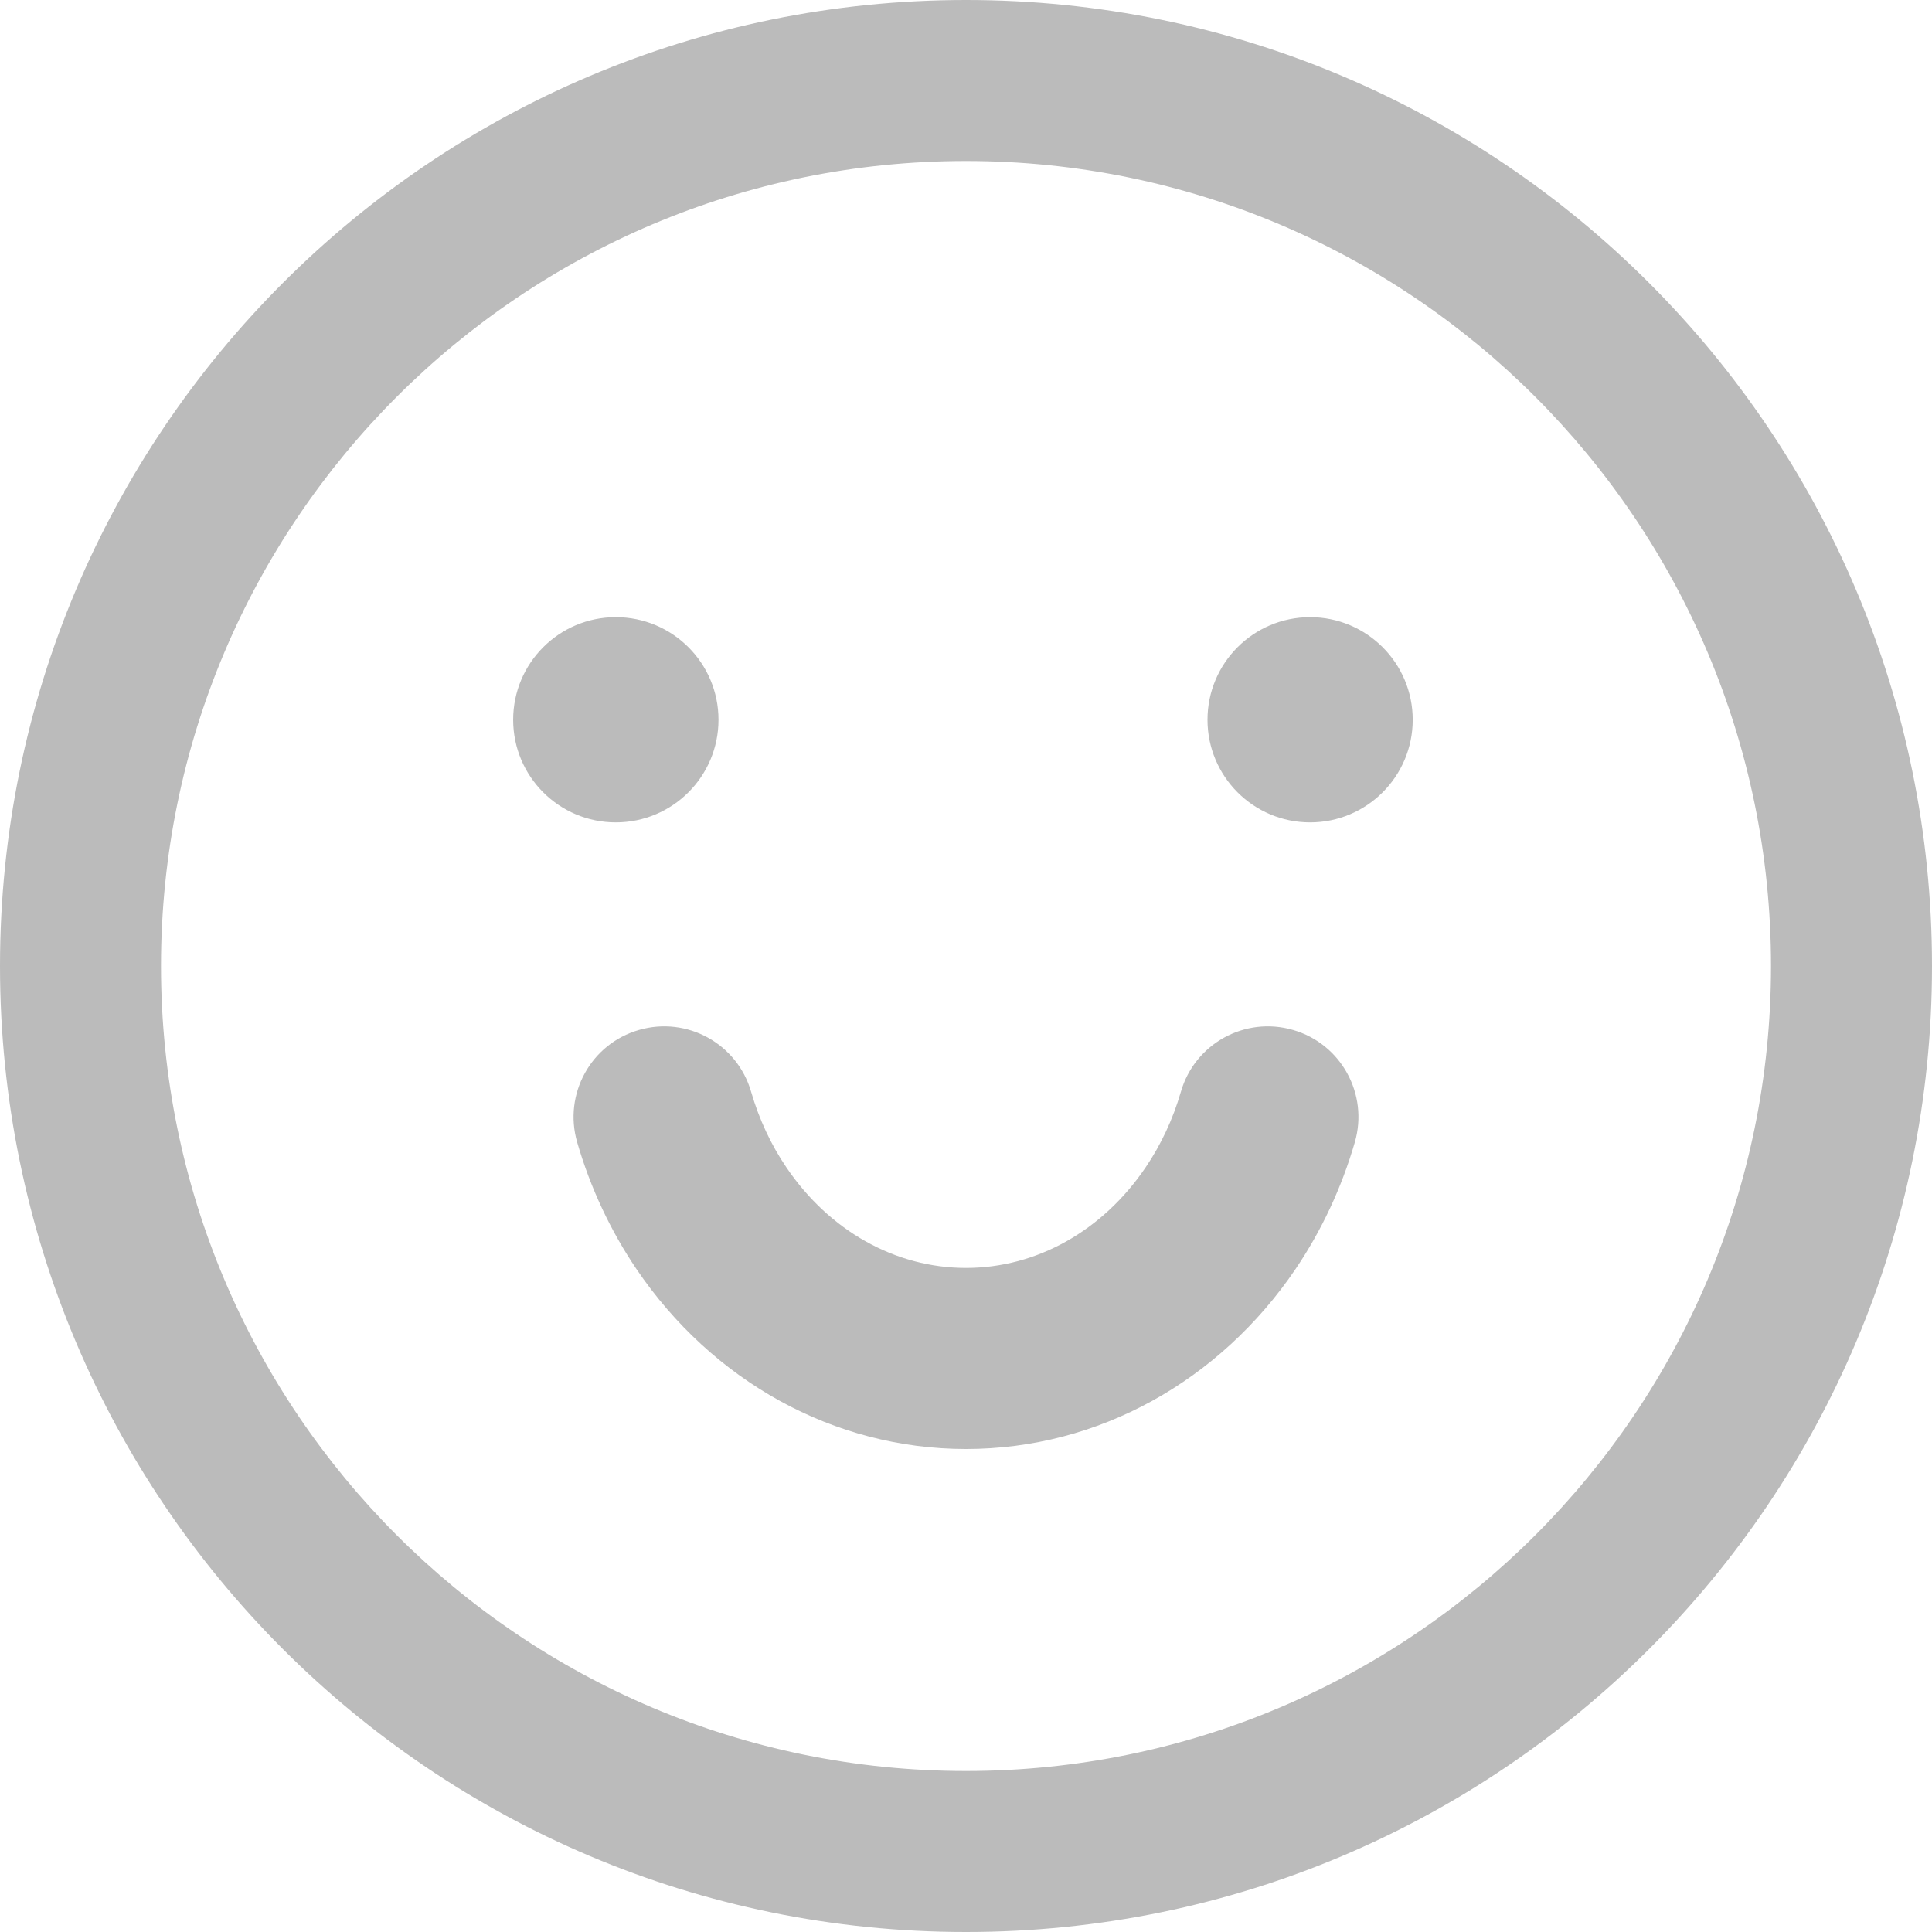 <?xml version="1.0" encoding="UTF-8"?>
<svg width="18px" height="18px" viewBox="0 0 18 18" version="1.1" xmlns="http://www.w3.org/2000/svg" xmlns:xlink="http://www.w3.org/1999/xlink">
    <title>画板</title>
    <g id="PC补齐界面" stroke="none" stroke-width="1" fill="none" fill-rule="evenodd">
        <g id="画板" transform="translate(-16, -110)">
            <g id="ic_功能_小脸" transform="translate(16, 110)">
                <rect id="矩形" x="0" y="0" width="18" height="18"></rect>
                <path d="M9,0 C13.971,0 18,4.029 18,9 C18,13.971 13.971,18 9,18 C4.029,18 0,13.971 0,9 C0,4.029 4.029,0 9,0 Z M9,1.5 C4.858,1.5 1.5,4.858 1.5,9 C1.5,13.142 4.858,16.5 9,16.5 C13.142,16.5 16.5,13.142 16.5,9 C16.5,4.858 13.142,1.5 9,1.5 Z M12.047,9.596 C12.495,9.725 12.752,10.193 12.623,10.641 C12.5,11.065 12.313,11.465 12.07,11.824 C11.364,12.865 10.235,13.5 9,13.5 C7.765,13.5 6.636,12.865 5.93,11.824 C5.687,11.465 5.5,11.065 5.377,10.641 C5.248,10.193 5.505,9.725 5.953,9.596 C6.401,9.466 6.869,9.724 6.998,10.172 C7.072,10.427 7.183,10.665 7.327,10.877 C7.727,11.467 8.341,11.813 9,11.813 C9.659,11.813 10.273,11.467 10.673,10.877 C10.817,10.665 10.928,10.427 11.002,10.172 C11.131,9.724 11.599,9.466 12.047,9.596 Z M5.737,5.75 C6.266,5.75 6.694,6.178 6.694,6.706 C6.694,7.234 6.266,7.662 5.737,7.662 C5.209,7.662 4.781,7.234 4.781,6.706 C4.781,6.178 5.209,5.75 5.737,5.75 Z M12.206,5.75 C12.734,5.75 13.162,6.178 13.162,6.706 C13.162,7.234 12.734,7.662 12.206,7.662 C11.678,7.662 11.25,7.234 11.25,6.706 C11.25,6.178 11.678,5.75 12.206,5.75 Z" id="形状" fill="#BBBBBB" fill-rule="nonzero"></path>
            </g>
        </g>
    </g>
</svg>